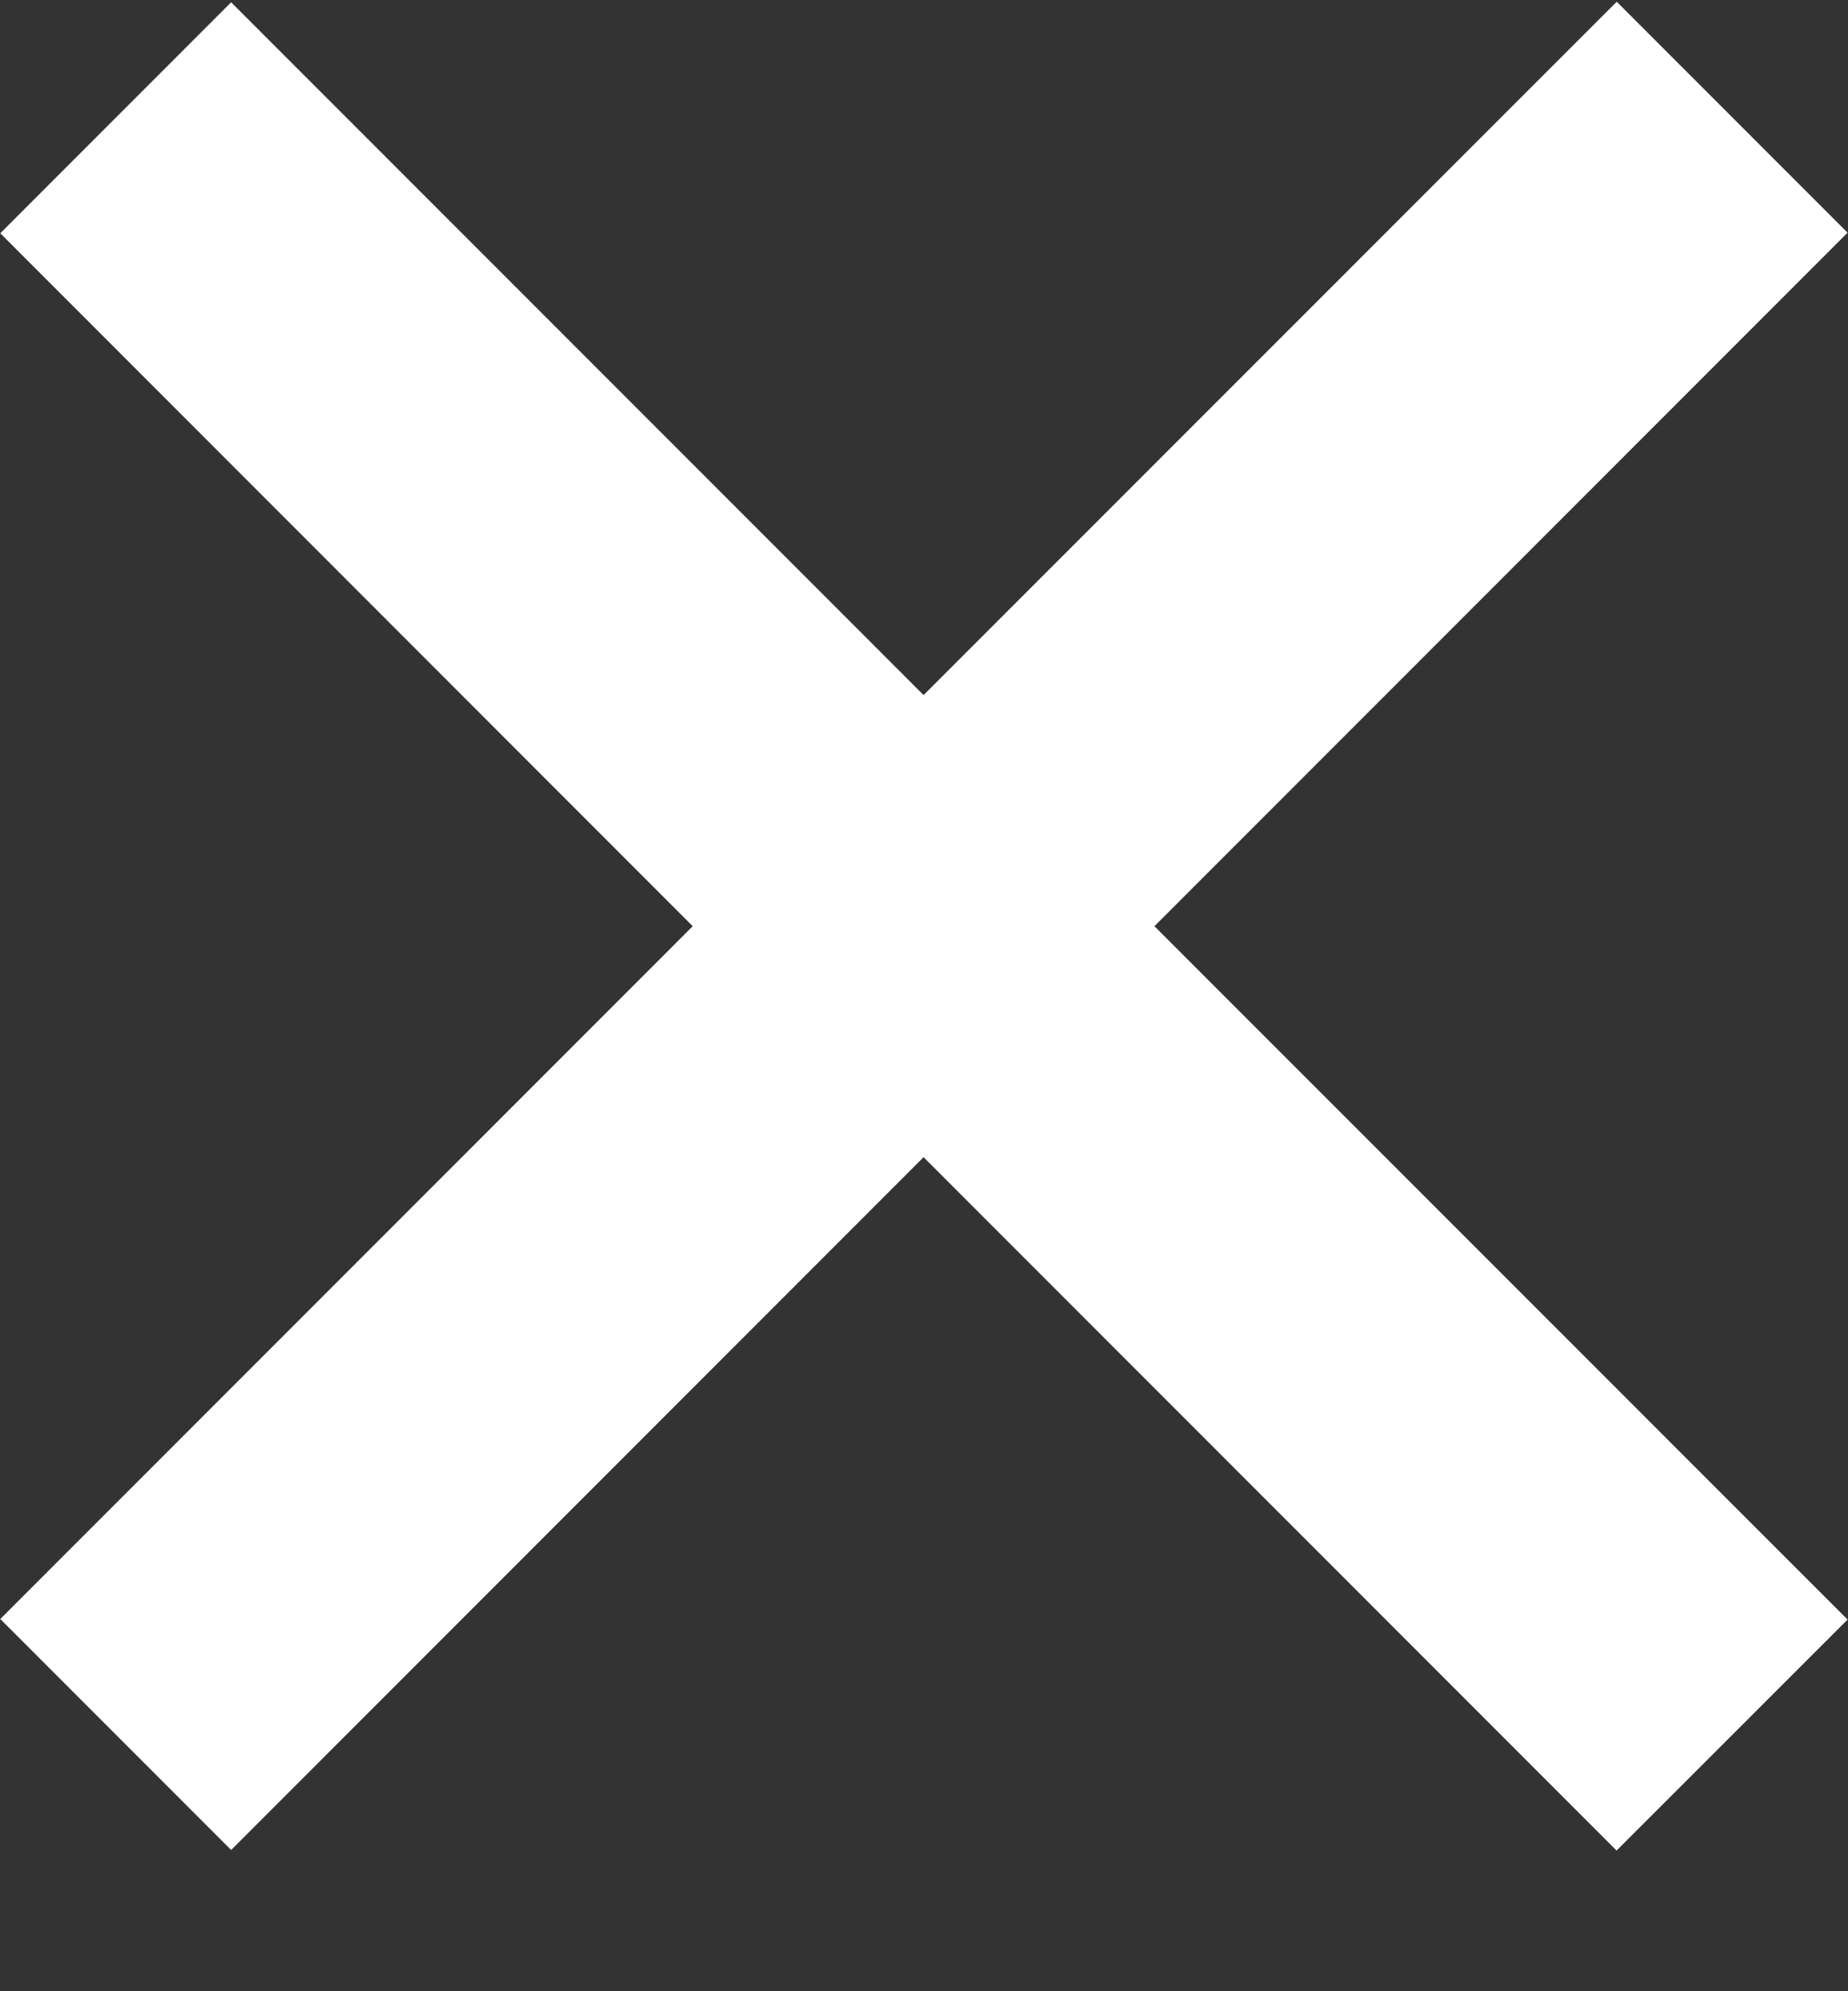 <svg id="SvgjsSvg1024" xmlns="http://www.w3.org/2000/svg" version="1.1" xmlns:xlink="http://www.w3.org/1999/xlink" xmlns:svgjs="http://svgjs.com/svgjs" width="13" height="14"><rect width="100%" height="100%" fill="#333333" stroke="none"/><defs id="SvgjsDefs1025"></defs><path id="SvgjsPath1026" d="M61.373 453.012L62.997 454.636L58.121 459.512L62.997 464.387L61.372 466.011L56.497 461.136L51.626 466.007L50.002 464.383L54.873 459.512L50.002 454.64L51.626 453.016L56.497 457.887Z " fill="#ffffff" transform="matrix(1,0,0,1,-50,-453)"></path></svg>